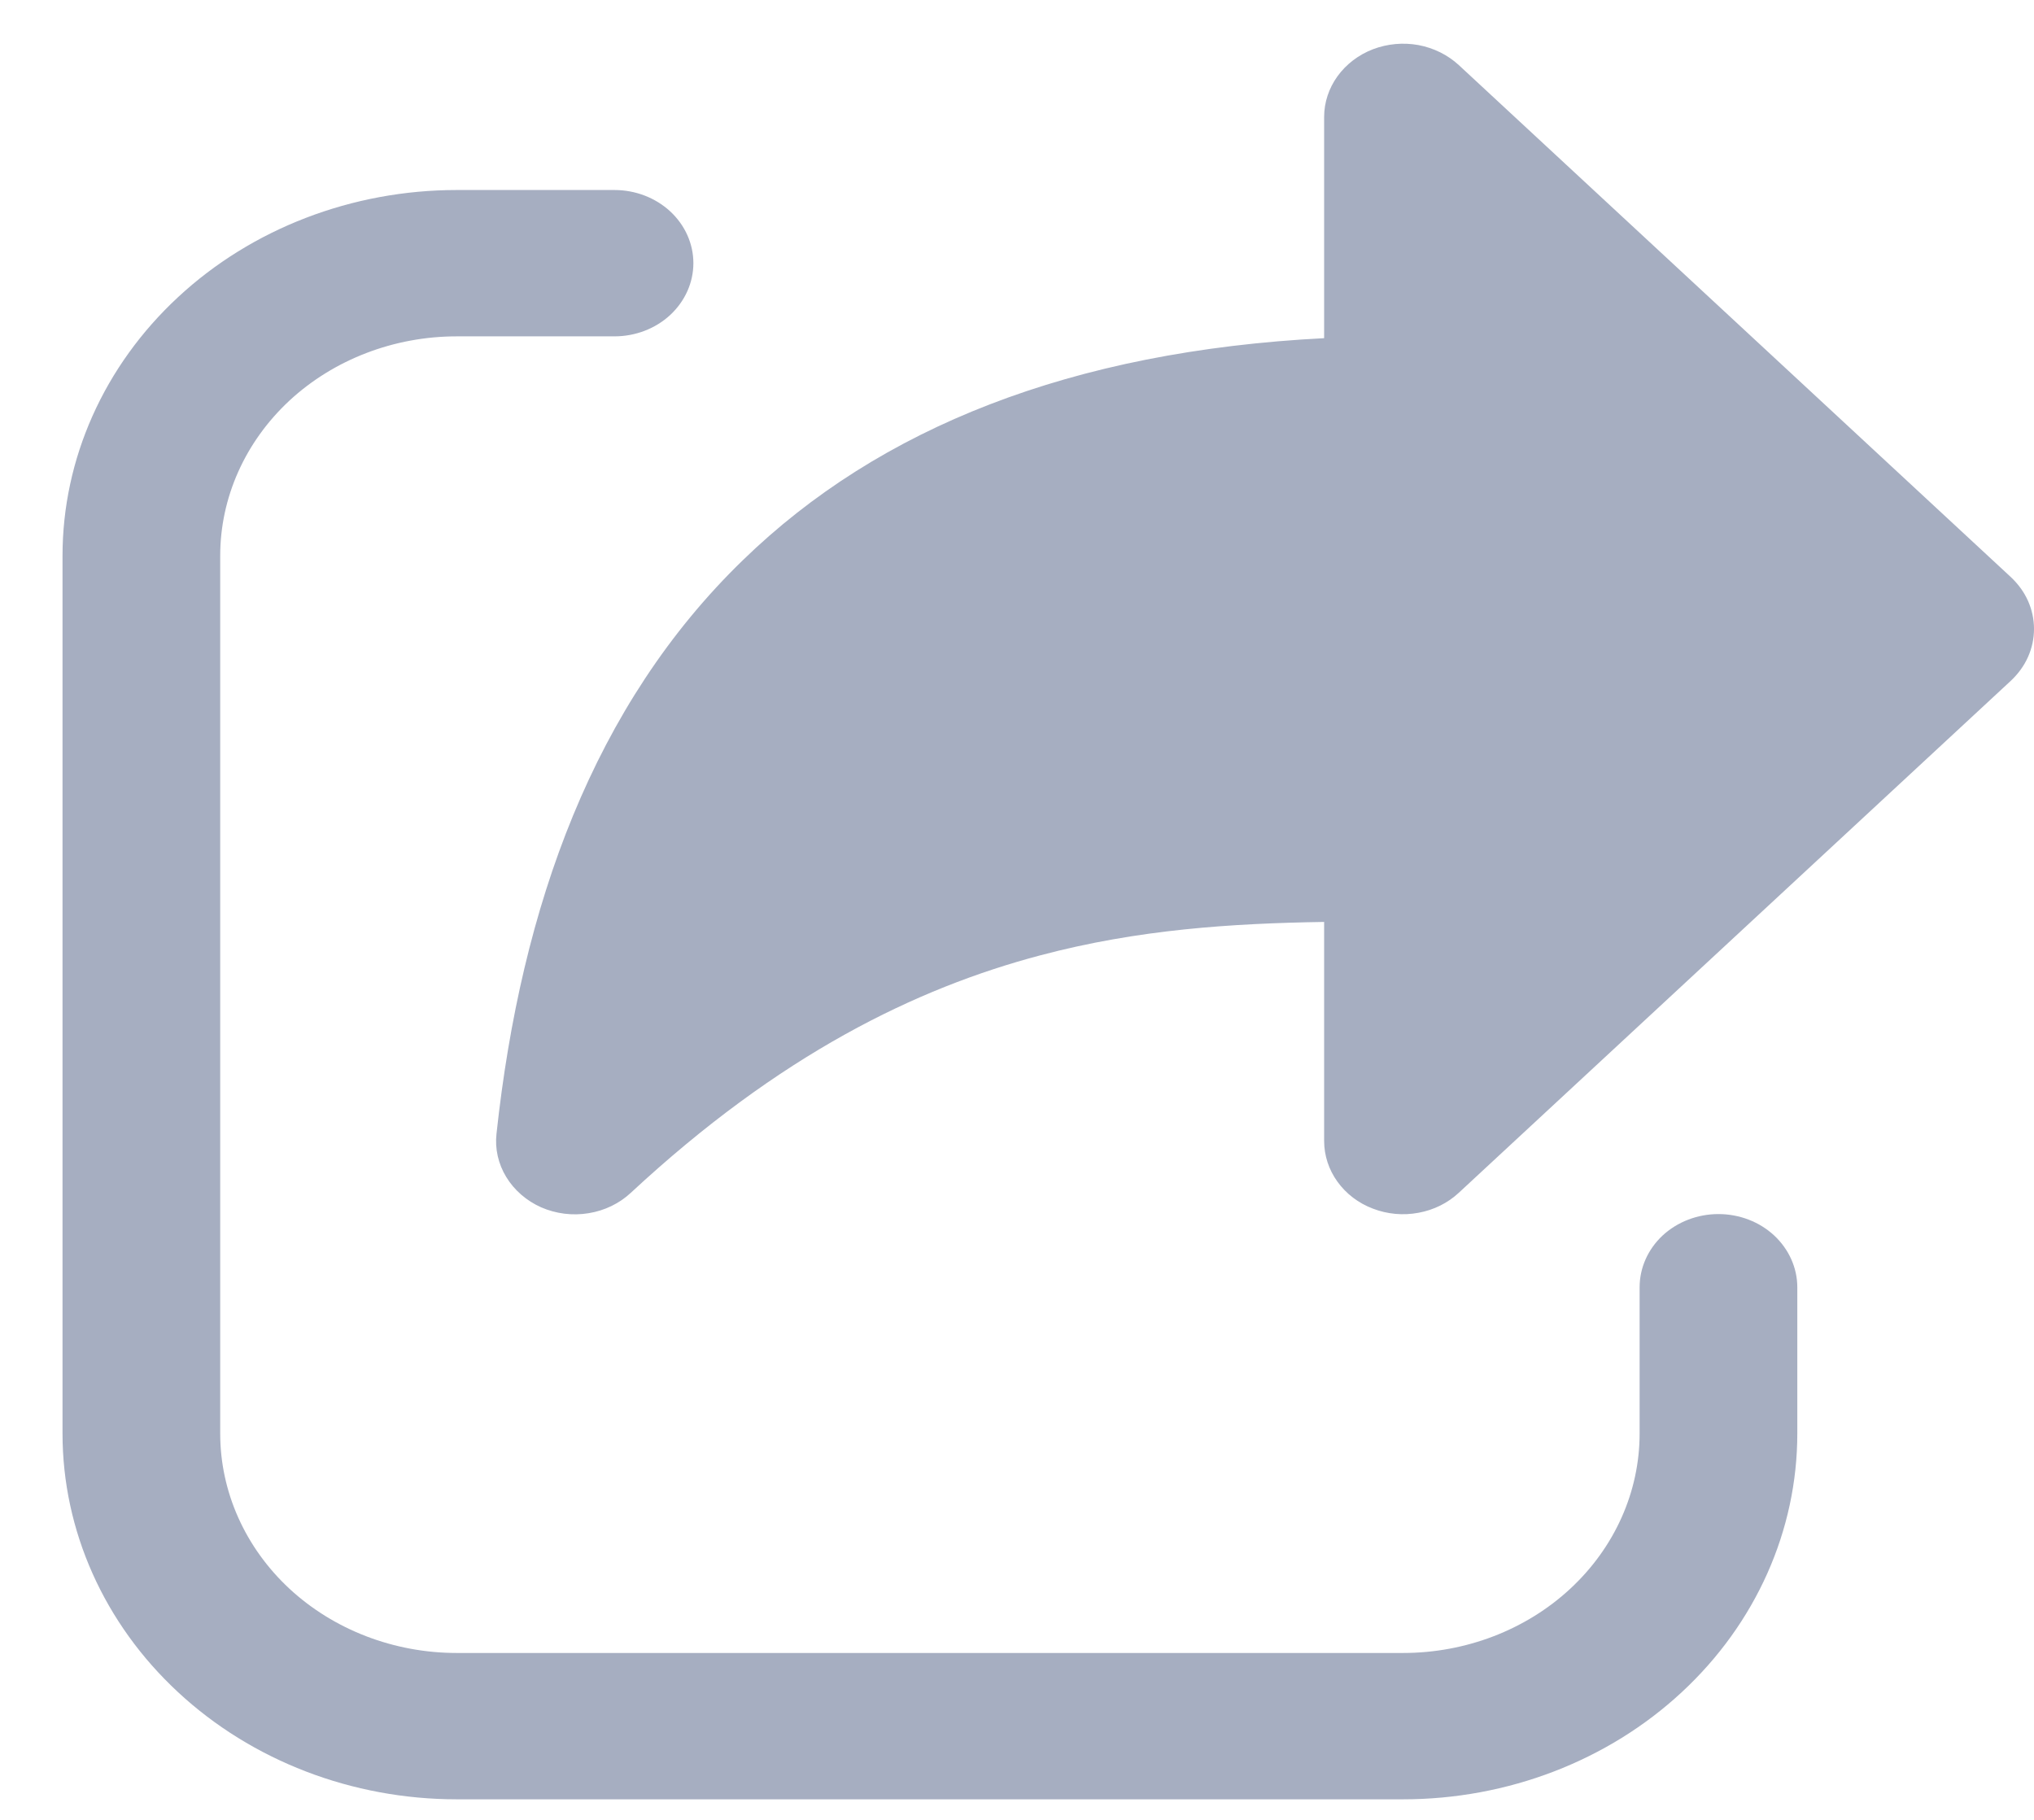 <svg width="19" height="17" viewBox="0 0 19 17" fill="none" xmlns="http://www.w3.org/2000/svg">
<path d="M12.825 0.46C12.959 0.409 13.107 0.395 13.25 0.421C13.393 0.448 13.524 0.513 13.627 0.608L18.784 5.391C18.852 5.455 18.907 5.53 18.944 5.613C18.981 5.696 19 5.785 19 5.875C19 5.965 18.981 6.054 18.944 6.137C18.907 6.22 18.852 6.295 18.784 6.359L13.627 11.142C13.524 11.238 13.393 11.303 13.25 11.329C13.107 11.356 12.959 11.342 12.824 11.29C12.689 11.239 12.574 11.151 12.493 11.038C12.412 10.926 12.369 10.793 12.369 10.658V8.612C11.505 8.626 10.634 8.681 9.718 8.924C8.557 9.231 7.284 9.85 5.893 11.142C5.786 11.242 5.648 11.309 5.498 11.333C5.347 11.358 5.193 11.338 5.055 11.278C4.918 11.217 4.804 11.118 4.729 10.995C4.654 10.872 4.622 10.73 4.638 10.59C4.868 8.458 5.549 6.58 6.939 5.233C8.215 3.993 10.012 3.28 12.369 3.159V1.092C12.369 0.957 12.413 0.824 12.494 0.712C12.575 0.6 12.69 0.512 12.825 0.46ZM2.057 5.192C2.057 4.648 2.29 4.127 2.704 3.742C3.119 3.358 3.681 3.142 4.267 3.142H5.74C5.935 3.142 6.123 3.07 6.261 2.942C6.399 2.813 6.477 2.64 6.477 2.458C6.477 2.277 6.399 2.103 6.261 1.975C6.123 1.847 5.935 1.775 5.74 1.775H4.267C3.29 1.775 2.353 2.135 1.663 2.776C0.972 3.417 0.584 4.286 0.584 5.192V13.391C0.584 14.297 0.972 15.166 1.663 15.807C2.353 16.448 3.29 16.808 4.267 16.808H13.106C14.083 16.808 15.02 16.448 15.71 15.807C16.401 15.166 16.789 14.297 16.789 13.391V12.025C16.789 11.844 16.711 11.67 16.573 11.541C16.435 11.413 16.248 11.341 16.052 11.341C15.857 11.341 15.67 11.413 15.531 11.541C15.393 11.67 15.316 11.844 15.316 12.025V13.391C15.316 13.935 15.083 14.456 14.668 14.841C14.254 15.225 13.692 15.441 13.106 15.441H4.267C3.681 15.441 3.119 15.225 2.704 14.841C2.29 14.456 2.057 13.935 2.057 13.391V5.192Z" fill="#A6AEC1"/>
</svg>
